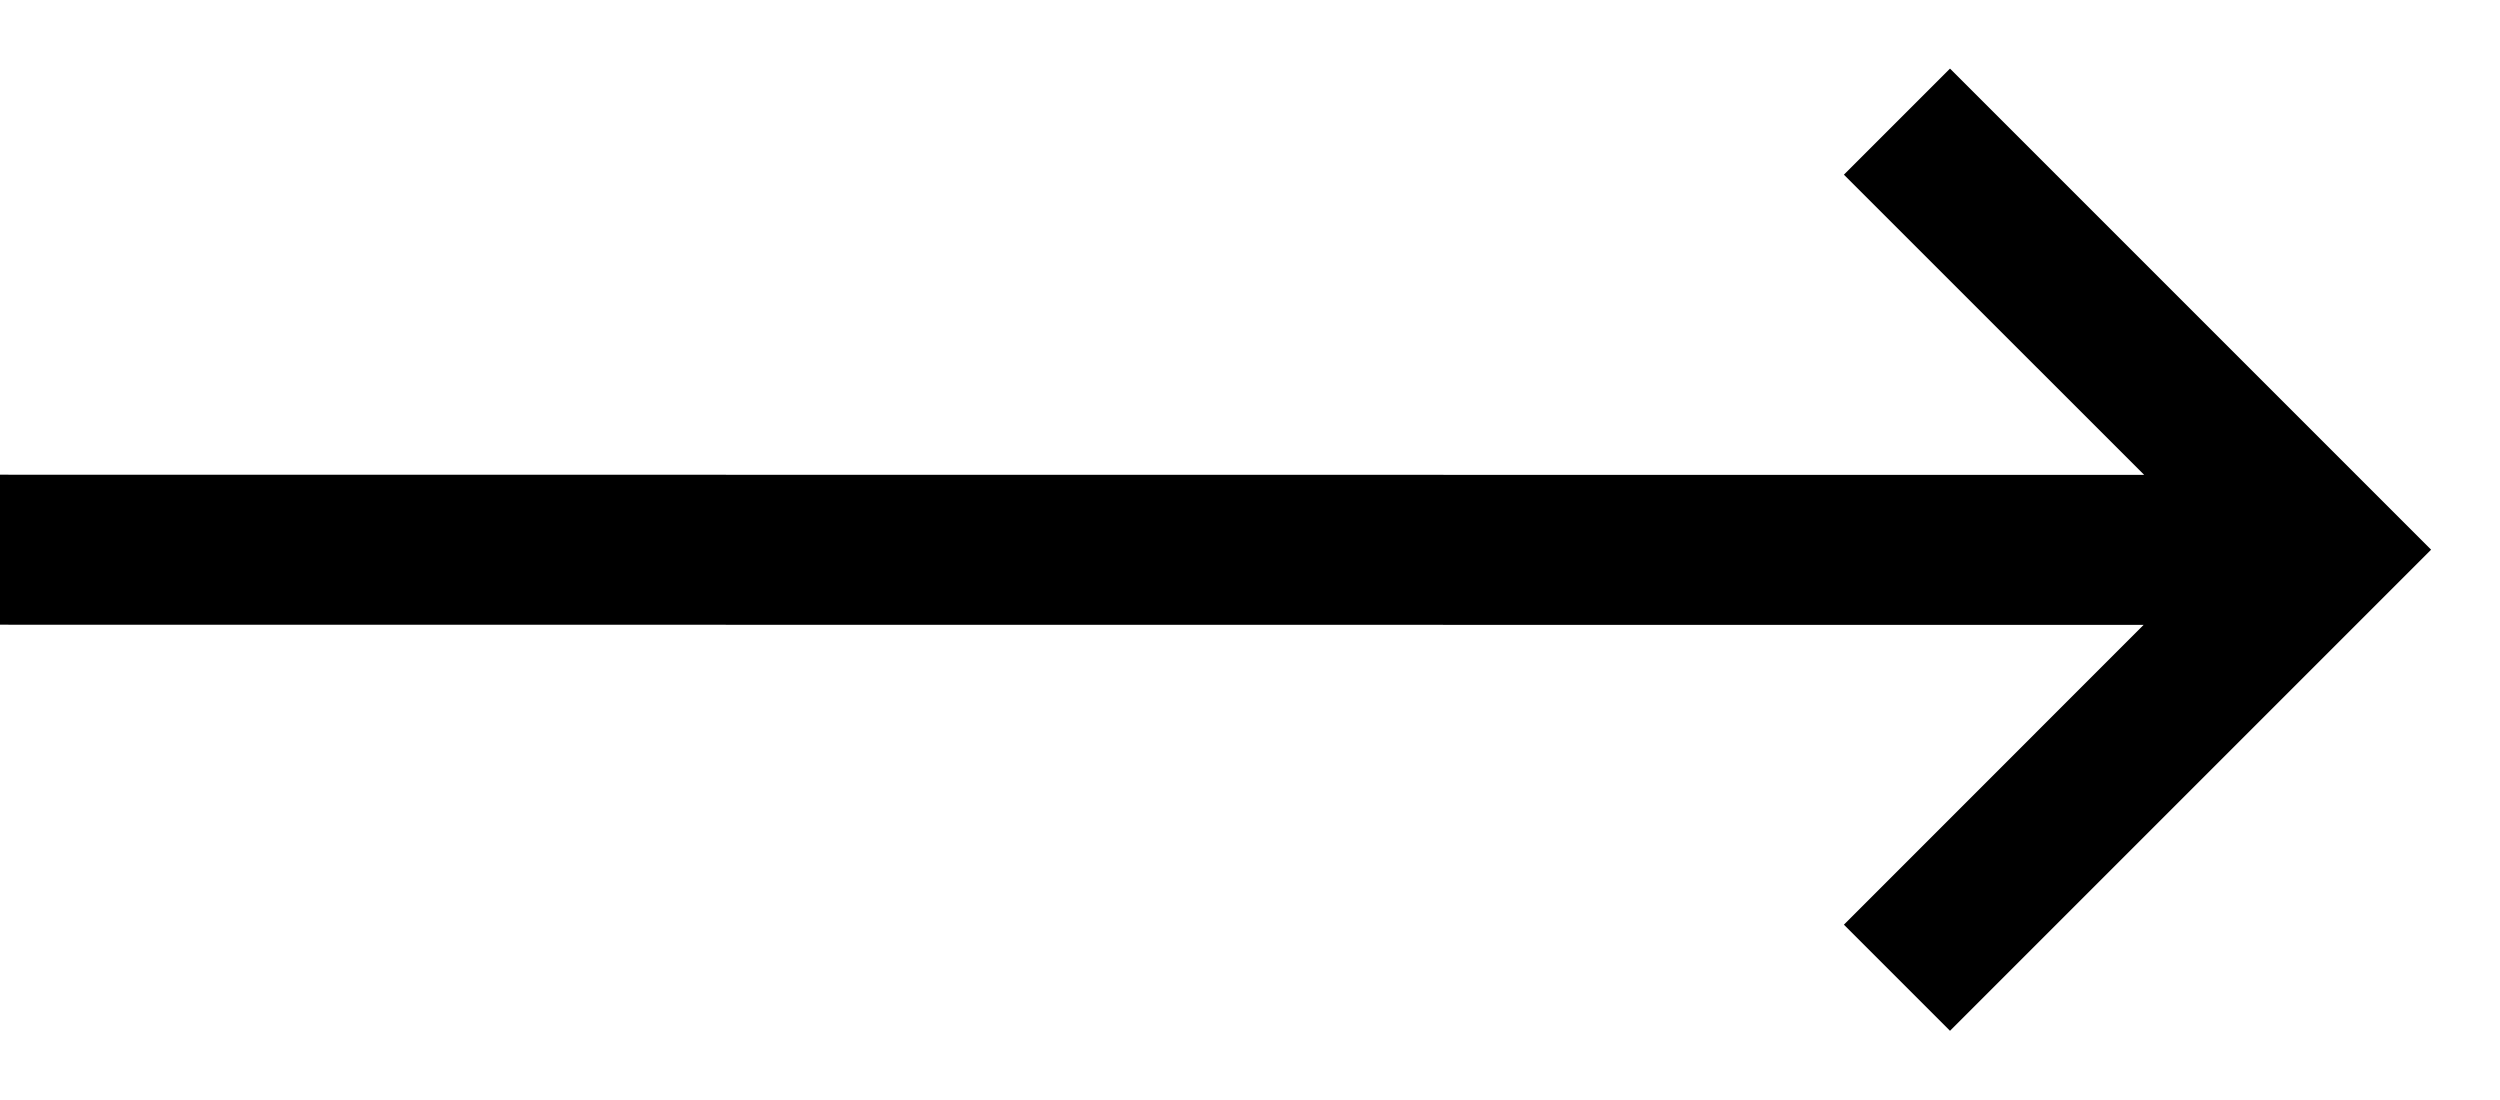<svg xmlns="http://www.w3.org/2000/svg" width="25" height="11" viewBox="0 0 25 11">
  <path d="M19.5,0.686 L24.311,5.497 L19.5,10.308 L18.439,9.247 L21.436,6.249 L-0,6.247 L-0,4.747 L21.442,4.749 L18.439,1.747 L19.5,0.686 Z"/>
</svg>
